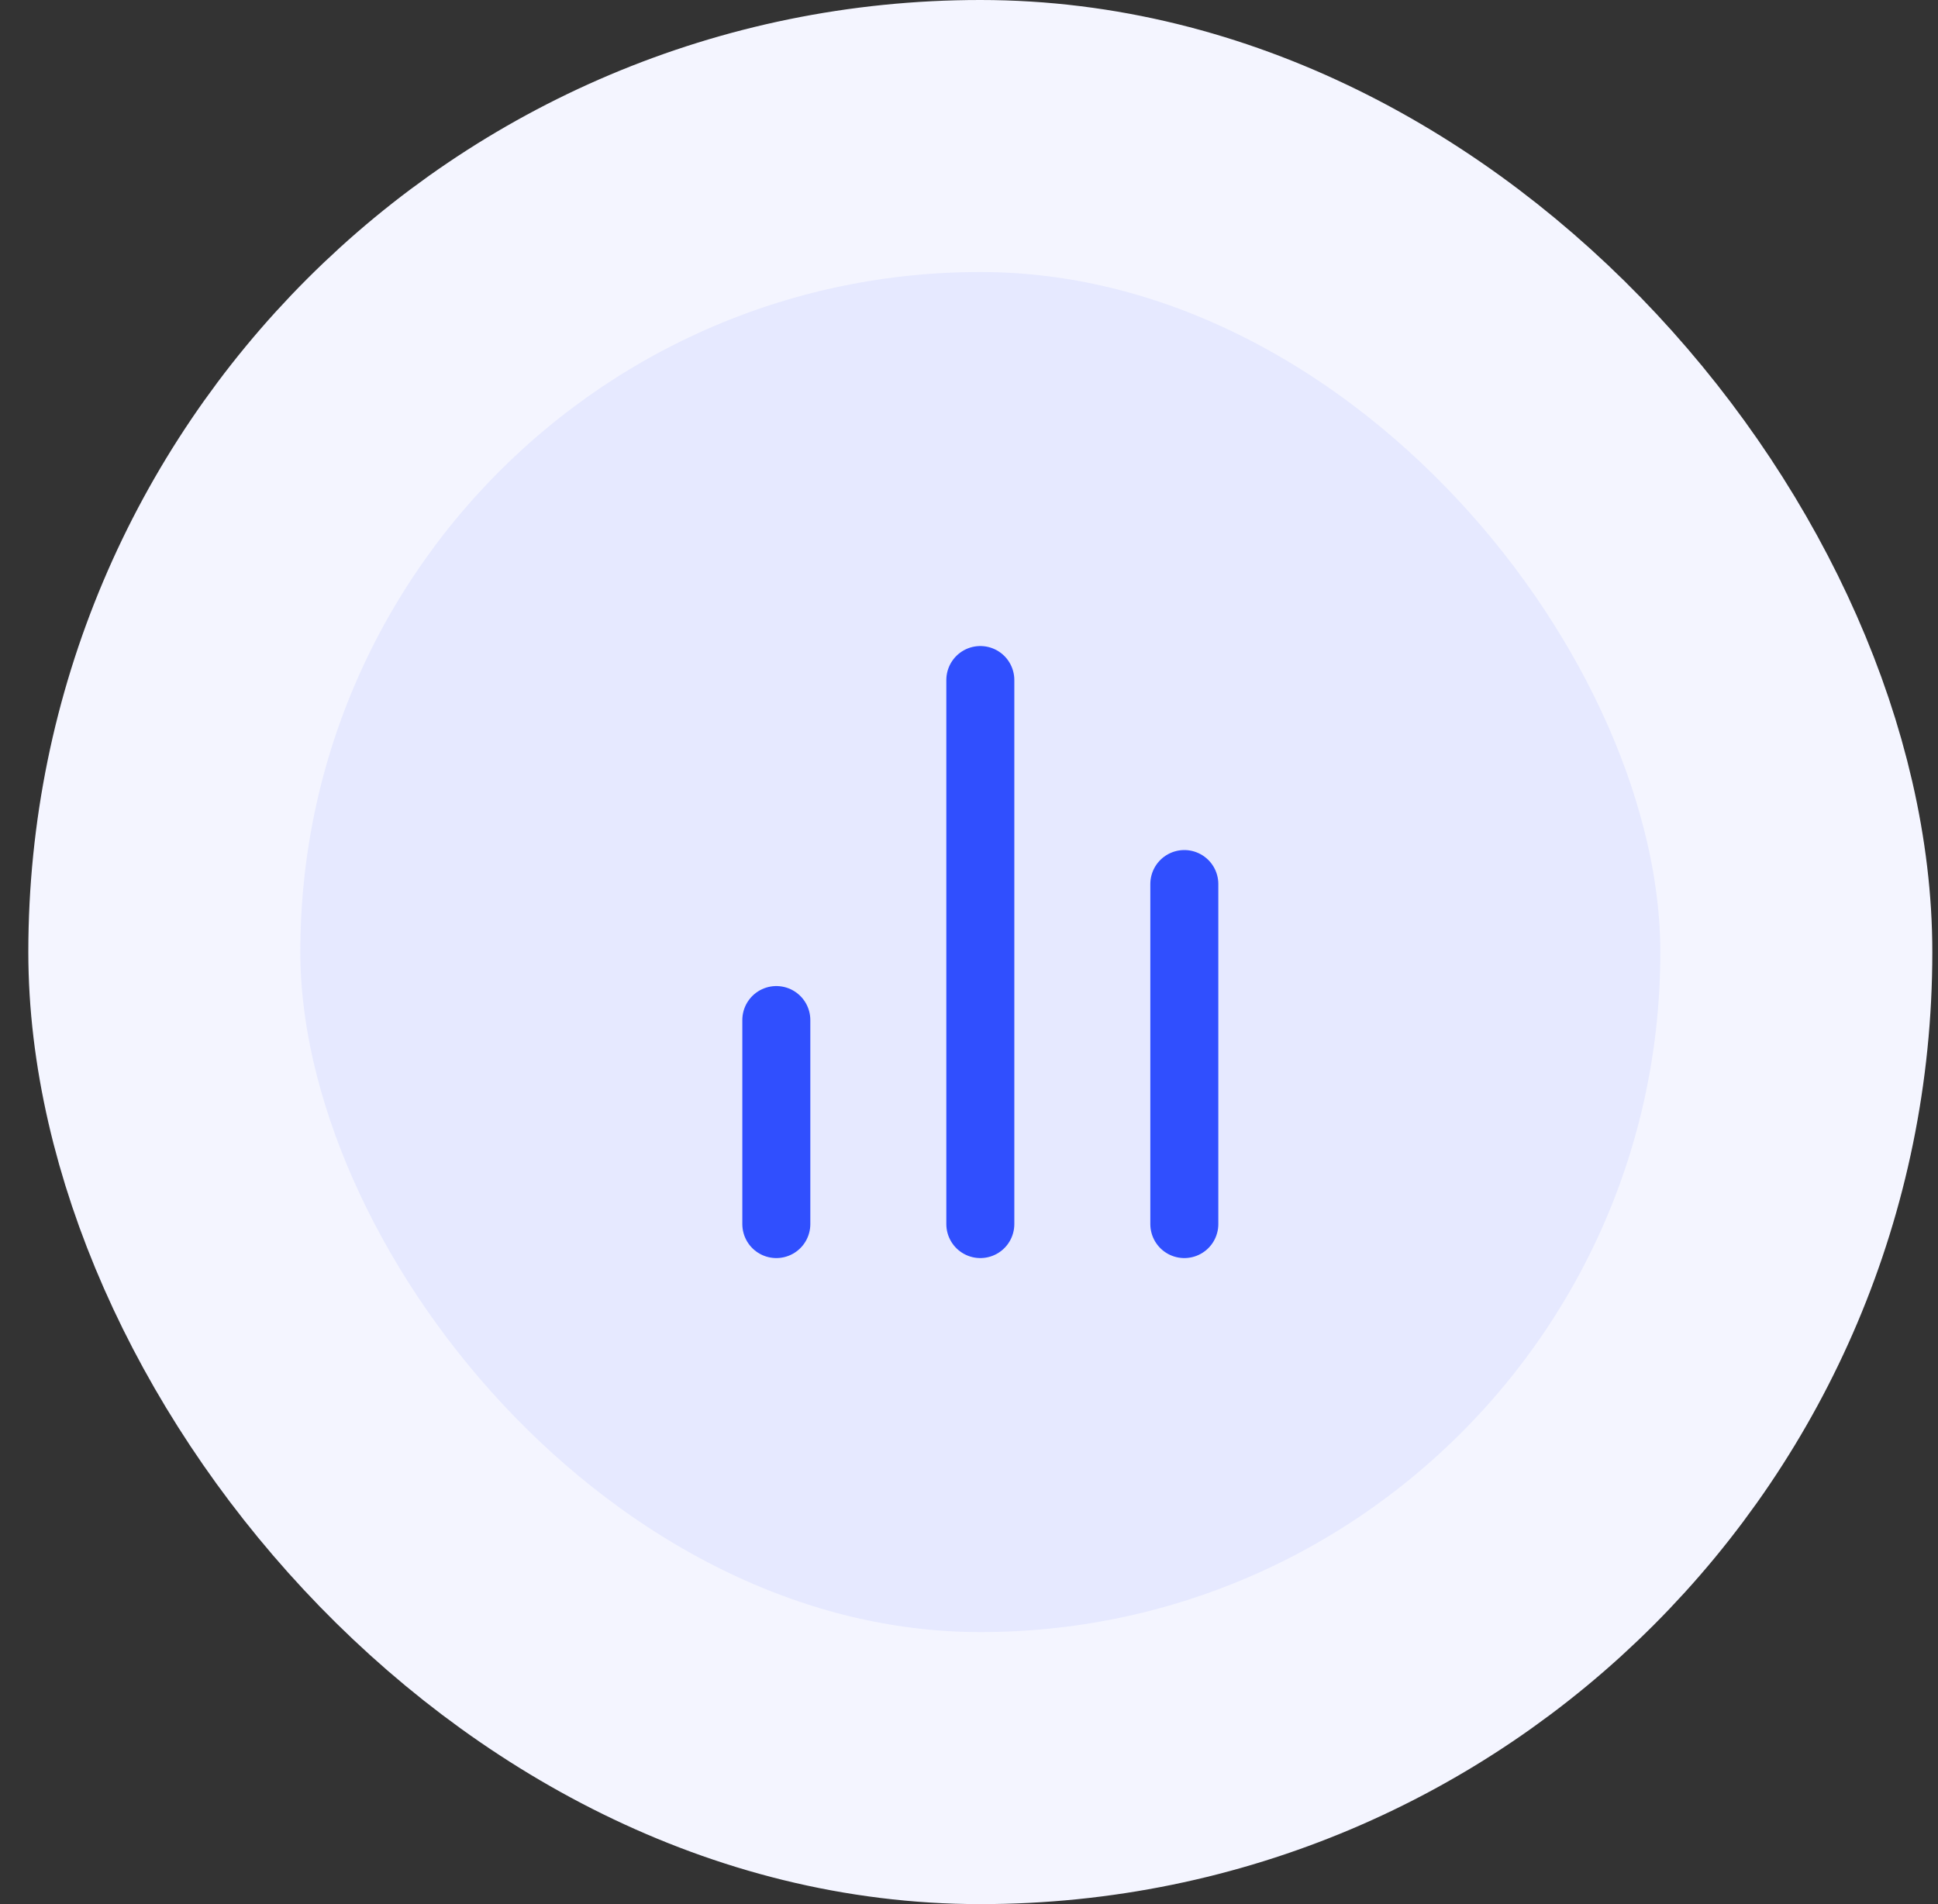 <svg width="57" height="56" viewBox="0 0 57 56" fill="none" xmlns="http://www.w3.org/2000/svg">
<rect x="0" y="0" width="57" height="56" fill="#333333" stroke="none"/>
<rect x="4.833" y="4" width="48" height="48" rx="24" fill="#E6E9FF"/>
<path d="M34.833 36V26M28.833 36V20M22.833 36V30" stroke="#304FFE" stroke-width="2" stroke-linecap="round" stroke-linejoin="round"/>
<rect x="4.833" y="4" width="48" height="48" rx="24" stroke="#F4F5FF" stroke-width="8"/>
</svg>
